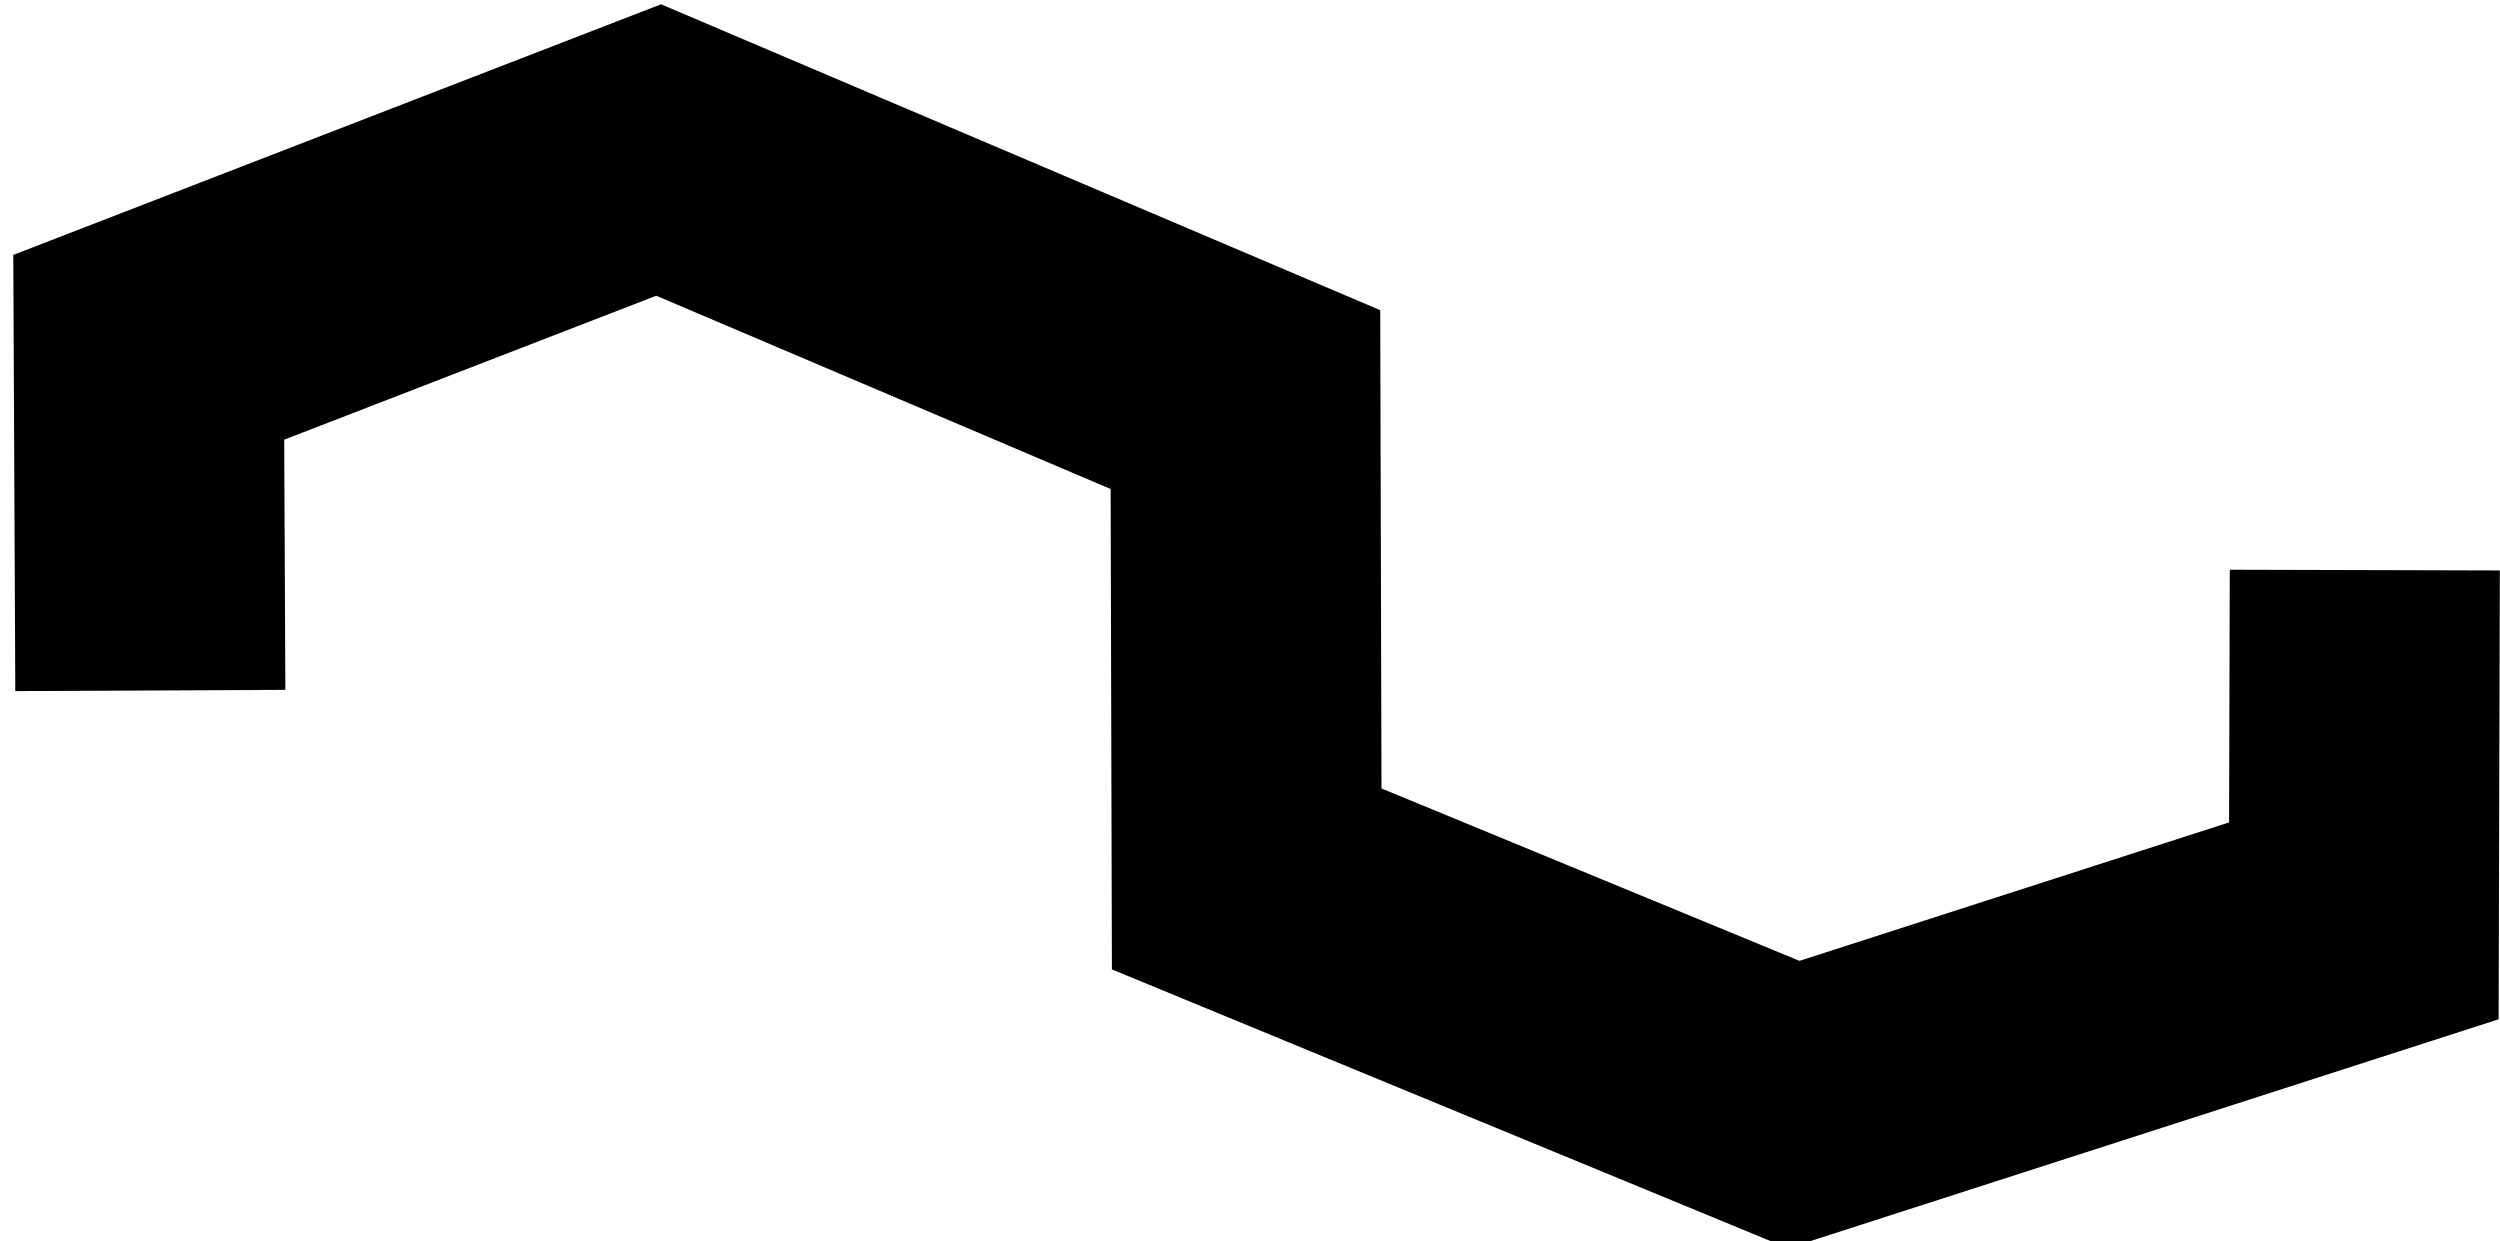 <?xml version="1.0" encoding="UTF-8" standalone="no"?>
<!-- Created with Inkscape (http://www.inkscape.org/) -->

<svg
   xmlns:dc="http://purl.org/dc/elements/1.1/"
   xmlns:cc="http://creativecommons.org/ns#"
   xmlns:rdf="http://www.w3.org/1999/02/22-rdf-syntax-ns#"
   xmlns:svg="http://www.w3.org/2000/svg"
   xmlns="http://www.w3.org/2000/svg"
   xmlns:sodipodi="http://sodipodi.sourceforge.net/DTD/sodipodi-0.dtd"
   xmlns:inkscape="http://www.inkscape.org/namespaces/inkscape"
   width="7.933mm"
   height="3.938mm"
   viewBox="0 0 7.933 3.938"
   version="1.1"
   id="svg4316"
   inkscape:version="0.92.4 (5da689c313, 2019-01-14)"
   sodipodi:docname="vari.svg">
  <defs
     id="defs4310" />
  <sodipodi:namedview
     id="base"
     pagecolor="#ffffff"
     bordercolor="#666666"
     borderopacity="1.0"
     inkscape:pageopacity="0.0"
     inkscape:pageshadow="2"
     inkscape:zoom="44.8"
     inkscape:cx="11.998524"
     inkscape:cy="6.9055436"
     inkscape:document-units="mm"
     inkscape:current-layer="layer1"
     showgrid="false"
     inkscape:window-width="2560"
     inkscape:window-height="1363"
     inkscape:window-x="0"
     inkscape:window-y="0"
     inkscape:window-maximized="1"
     fit-margin-top="0"
     fit-margin-left="0"
     fit-margin-right="0"
     fit-margin-bottom="0" />
  <g
     inkscape:label="Cu"
     inkscape:groupmode="layer"
     id="layer1"
     transform="translate(-29.444,-158.021)">
    <path
       inkscape:connector-curvature="0"
       id="path4883"
       d="m 29.921,160.212 -0.005,-1.089 1.618,-0.626 1.862,0.792 0.004,1.521 1.736,0.716 1.809,-0.583 0.003,-1.113 v 0"
       style="fill:none;stroke:#000000;stroke-width:0.857;stroke-linecap:butt;stroke-linejoin:miter;stroke-miterlimit:4;stroke-dasharray:none;stroke-opacity:1"
       sodipodi:nodetypes="ccccccccc" />
  </g>
</svg>
